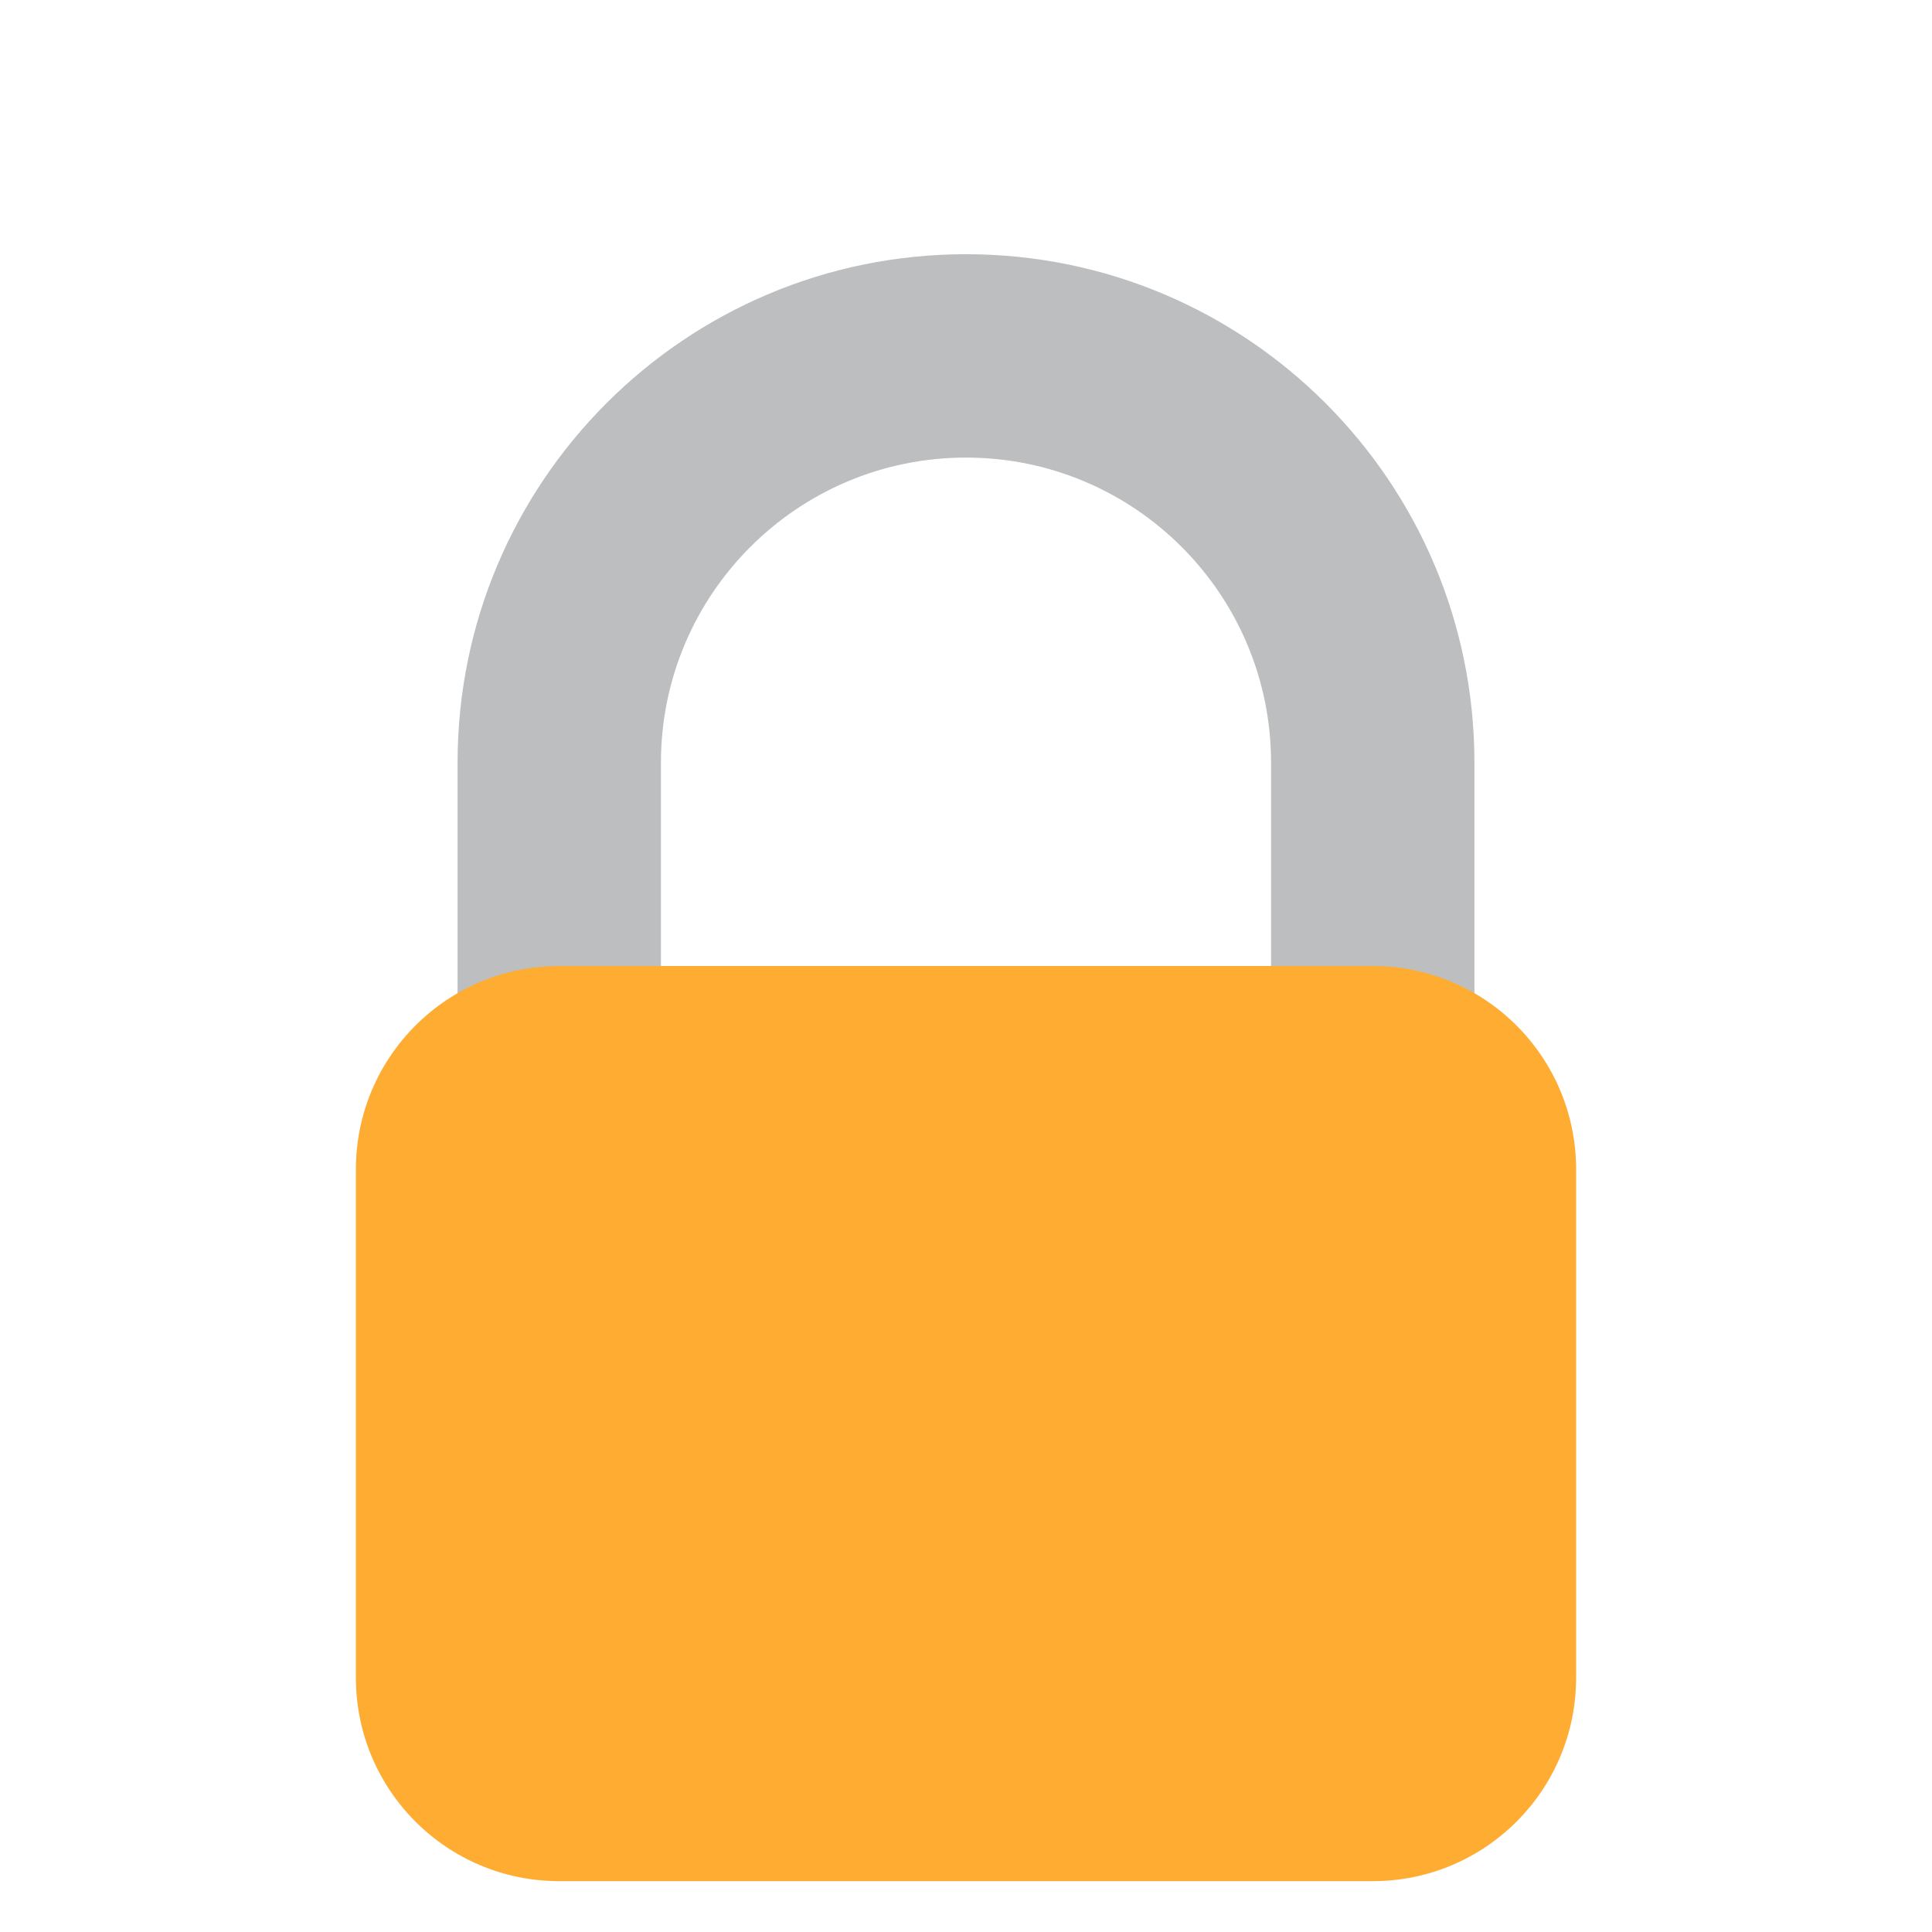 <svg xmlns="http://www.w3.org/2000/svg" viewBox="0 0 47.5 47.5"><defs><clipPath id="a"><path d="M0 38h38V0H0v38z"/></clipPath></defs><g clip-path="url(#a)" transform="matrix(1.25 0 0 -1.25 0 47.5)"><path fill="#bcbec0" d="M19 33c-5.523 0-10-4.48-10-10V13h4v10c0 3.312 2.687 6 6 6s6-2.688 6-6V13h4v10c0 5.522-4.477 10-10 10"/><path fill="#ffac33" d="M31 5c0-2.21-1.79-4-4-4H11C8.79 1 7 2.79 7 5v10c0 2.21 1.79 4 4 4h16c2.21 0 4-1.79 4-4V5z"/></g></svg>